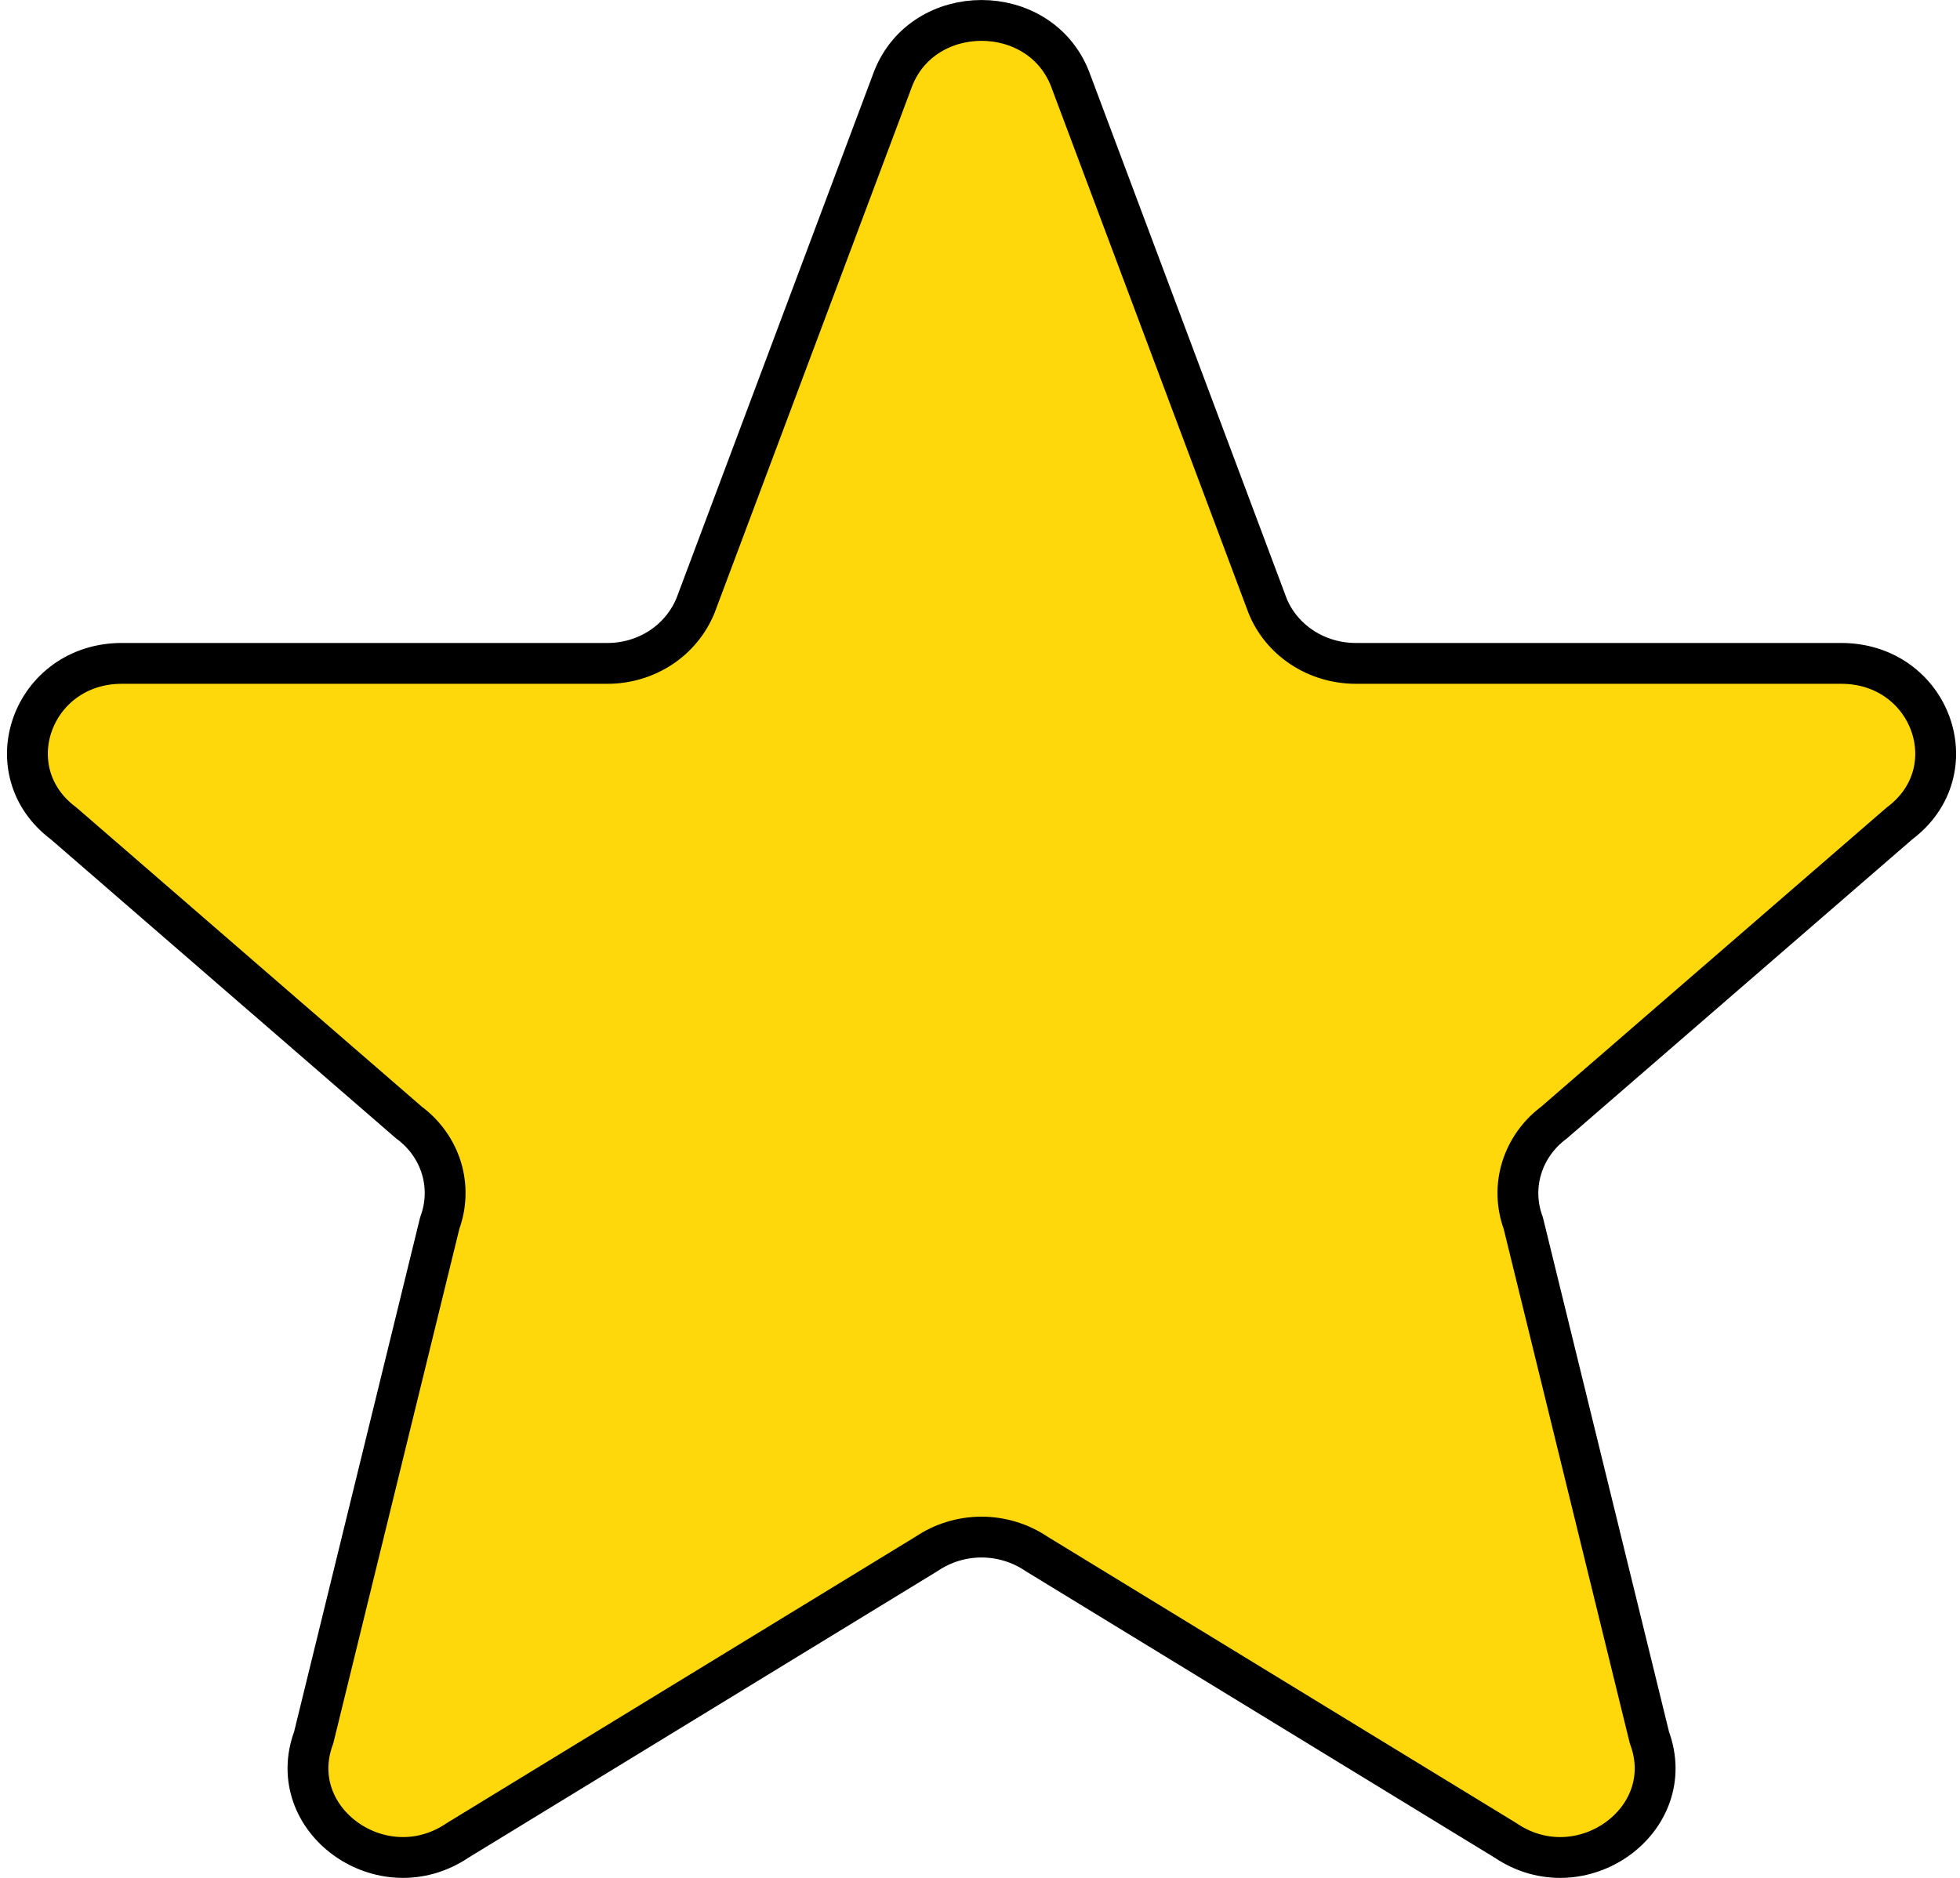 <svg width="24" height="23" viewBox="0 0 24 23" fill="none" xmlns="http://www.w3.org/2000/svg">
<path d="M10.937 0.962C11.311 0.013 12.726 0.013 13.101 0.962L15.519 7.413C15.688 7.84 16.119 8.125 16.601 8.125H22.544C23.642 8.125 24.121 9.441 23.258 10.086L19.028 13.75C18.839 13.89 18.701 14.085 18.633 14.305C18.565 14.526 18.572 14.762 18.652 14.979L20.197 21.282C20.573 22.294 19.355 23.164 18.435 22.541L12.691 19.031C12.494 18.898 12.259 18.826 12.019 18.826C11.778 18.826 11.544 18.898 11.347 19.031L5.603 22.541C4.683 23.164 3.465 22.293 3.841 21.282L5.385 14.979C5.465 14.762 5.472 14.526 5.405 14.305C5.337 14.085 5.199 13.89 5.009 13.75L0.78 10.086C-0.084 9.441 0.397 8.125 1.493 8.125H7.436C7.67 8.126 7.898 8.058 8.092 7.931C8.285 7.804 8.433 7.623 8.518 7.413L10.937 0.962Z" fill="#FFD80B" stroke="black" stroke-width="0.5" stroke-linecap="round" stroke-linejoin="round"/>
</svg>
